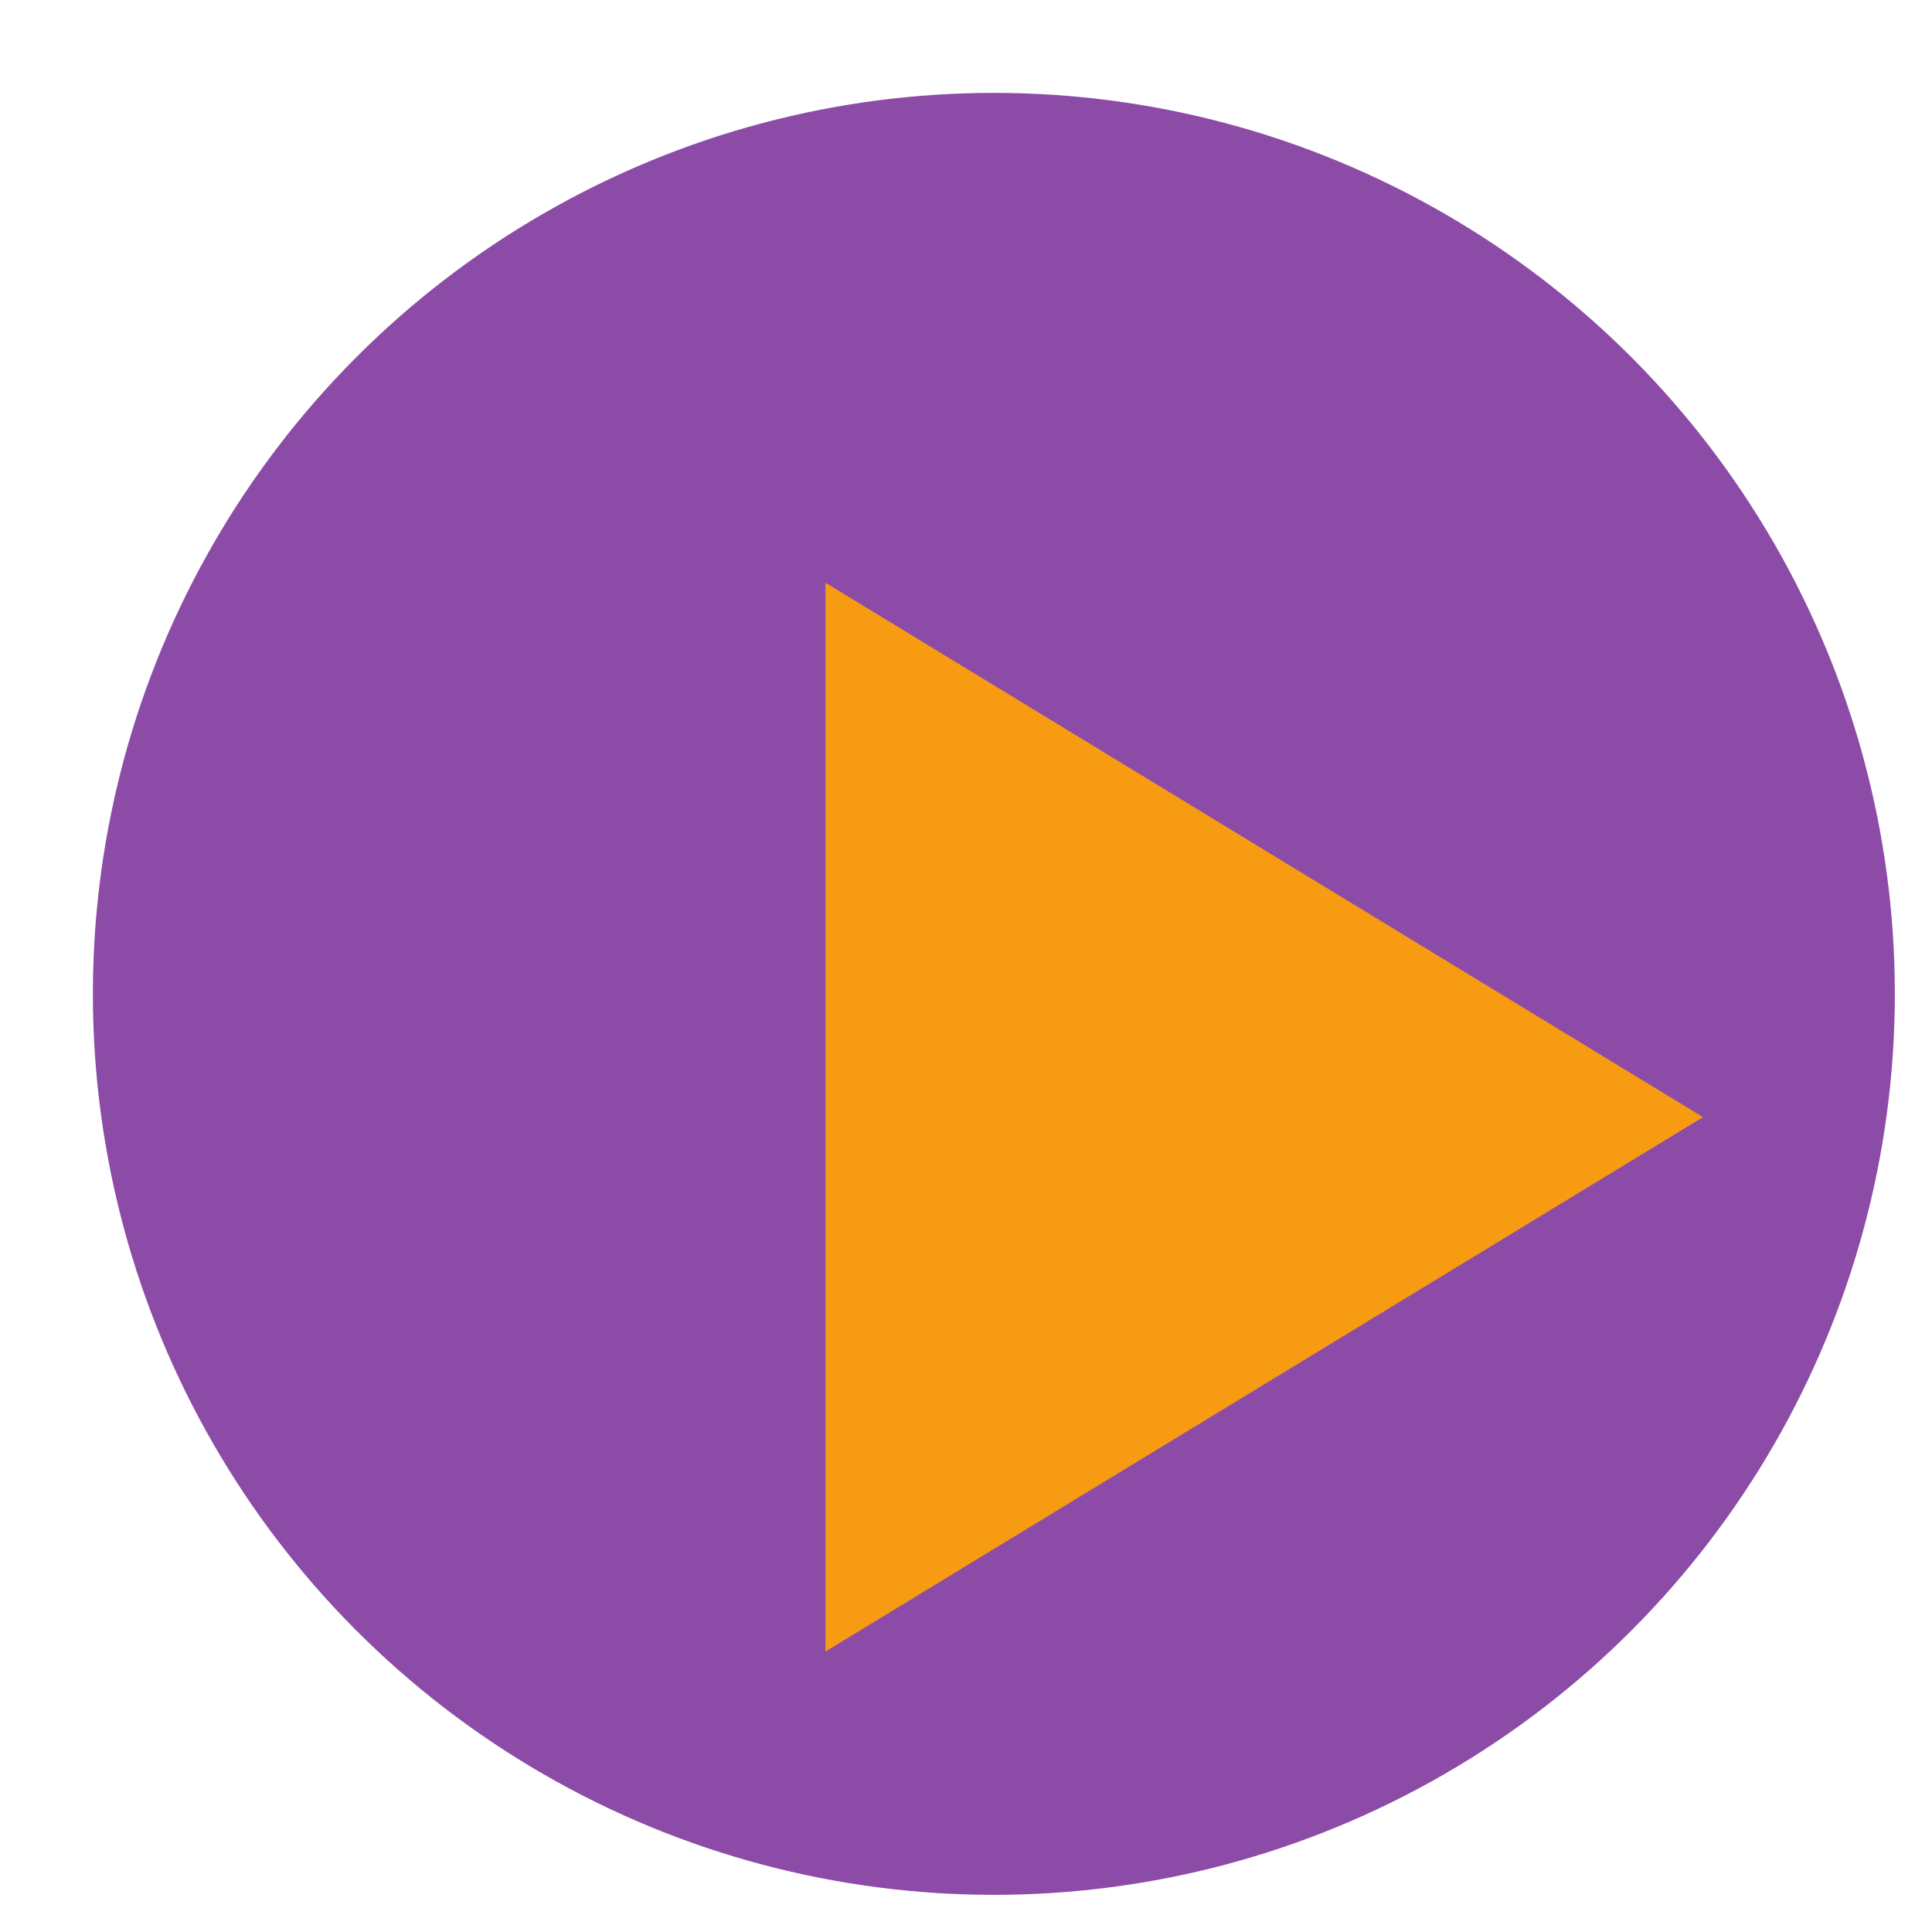 <svg width="208" height="208" viewBox="0 0 208 208" fill="none" xmlns="http://www.w3.org/2000/svg">
<g id="play" filter="url(#filter0_d_656_8767)">
<circle id="Ellipse 29" cx="97" cy="97" r="97" fill="#6F1F91" fill-opacity="0.8"/>
<g id="Polygon 2" filter="url(#filter1_d_656_8767)">
<path d="M63.867 152.808L63.867 37.734L158.348 95.271L63.867 152.808Z" fill="#F69B12"/>
</g>
</g>
<defs>
<filter id="filter0_d_656_8767" x="0" y="0" width="208" height="208" filterUnits="userSpaceOnUse" color-interpolation-filters="sRGB">
<feFlood flood-opacity="0" result="BackgroundImageFix"/>
<feColorMatrix in="SourceAlpha" type="matrix" values="0 0 0 0 0 0 0 0 0 0 0 0 0 0 0 0 0 0 127 0" result="hardAlpha"/>
<feOffset dx="10" dy="10"/>
<feGaussianBlur stdDeviation="2"/>
<feComposite in2="hardAlpha" operator="out"/>
<feColorMatrix type="matrix" values="0 0 0 0 0 0 0 0 0 0 0 0 0 0 0 0 0 0 0.25 0"/>
<feBlend mode="normal" in2="BackgroundImageFix" result="effect1_dropShadow_656_8767"/>
<feBlend mode="normal" in="SourceGraphic" in2="effect1_dropShadow_656_8767" result="shape"/>
</filter>
<filter id="filter1_d_656_8767" x="58.867" y="32.734" width="134.48" height="155.074" filterUnits="userSpaceOnUse" color-interpolation-filters="sRGB">
<feFlood flood-opacity="0" result="BackgroundImageFix"/>
<feColorMatrix in="SourceAlpha" type="matrix" values="0 0 0 0 0 0 0 0 0 0 0 0 0 0 0 0 0 0 127 0" result="hardAlpha"/>
<feOffset dx="15" dy="15"/>
<feGaussianBlur stdDeviation="10"/>
<feComposite in2="hardAlpha" operator="out"/>
<feColorMatrix type="matrix" values="0 0 0 0 0 0 0 0 0 0 0 0 0 0 0 0 0 0 0.1 0"/>
<feBlend mode="normal" in2="BackgroundImageFix" result="effect1_dropShadow_656_8767"/>
<feBlend mode="normal" in="SourceGraphic" in2="effect1_dropShadow_656_8767" result="shape"/>
</filter>
</defs>
</svg>
